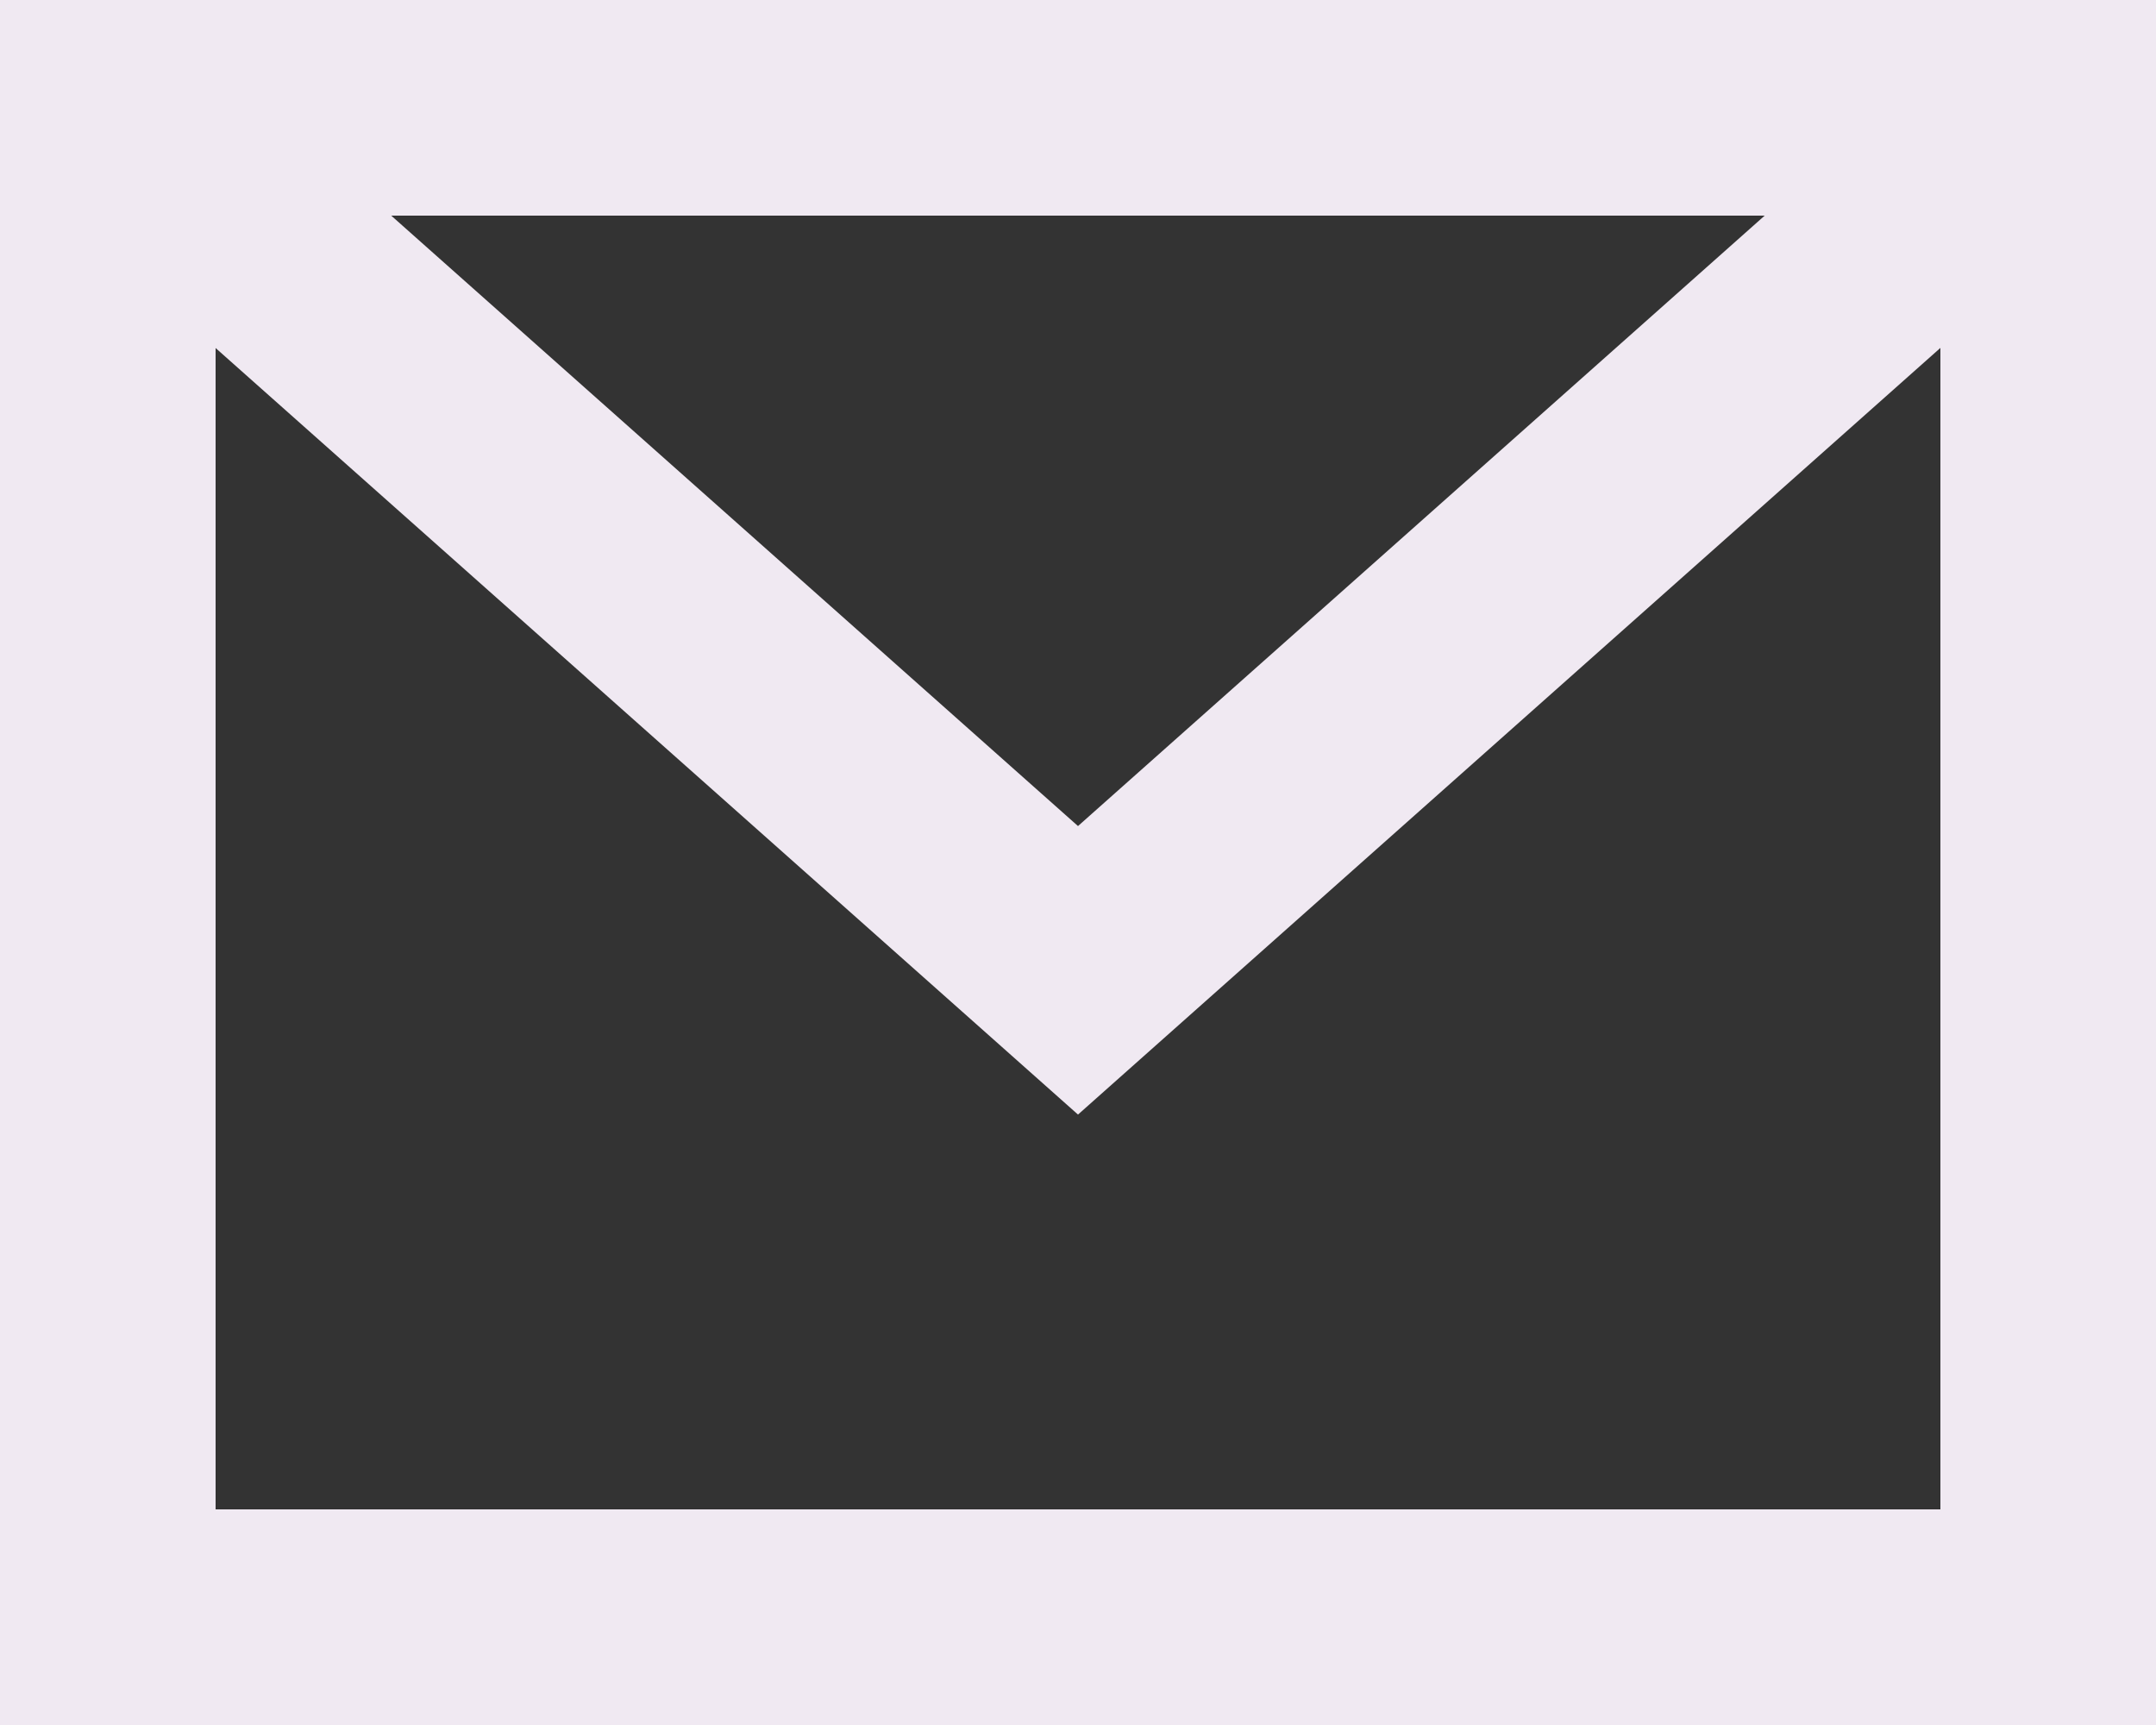 <svg height="16" viewBox="0 0 20 16" width="20" xmlns="http://www.w3.org/2000/svg"><rect x="0" y="0" width="20" height="16" fill="#333333" stroke="none"/><path d="m3.629 2 6.371 5.662 6.37-5.662zm14.371 1.227-8 7.111-8-7.11v10.772h16zm-18-3.227h20v16h-20z" fill="#f0e9f2"/></svg>